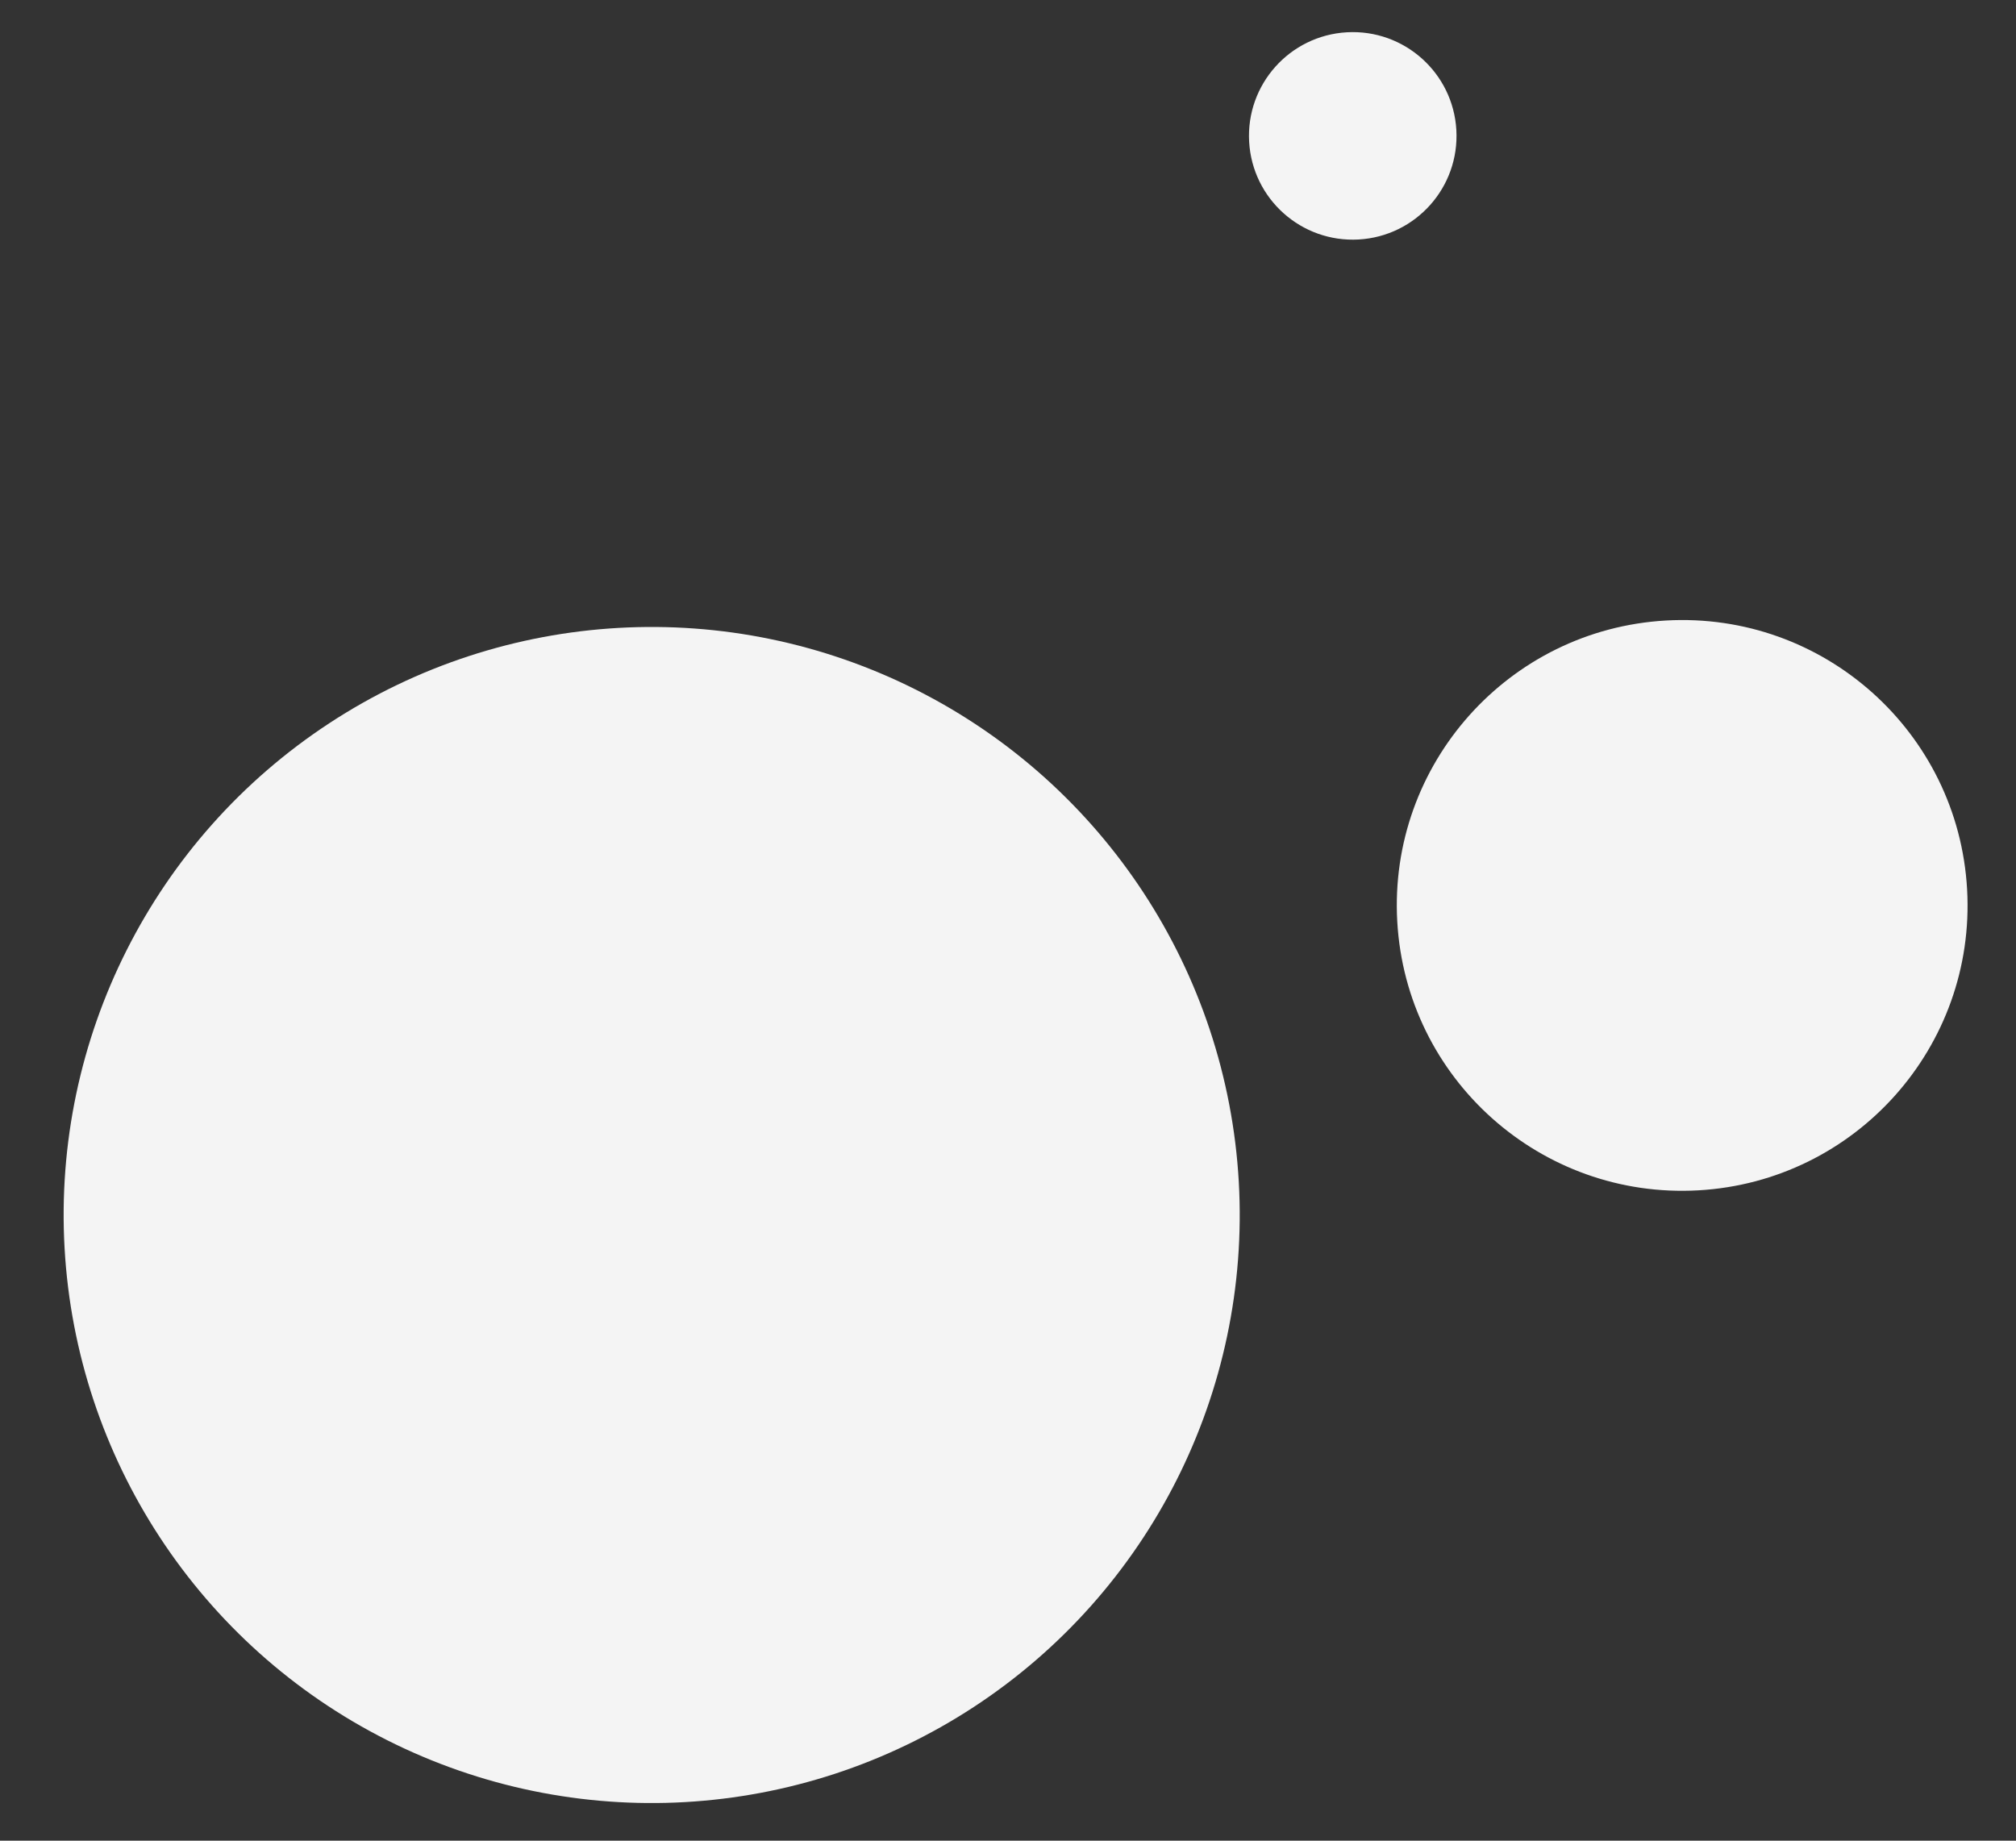 <svg width="207" height="189" viewBox="0 0 207 189" fill="none" xmlns="http://www.w3.org/2000/svg">
<rect x="0" y="0" width="207" height="189" fill="#333333" stroke="none"/>
<circle cx="66.914" cy="124.756" r="60.379" transform="rotate(176.756 66.914 124.756)" fill="#F4F4F4"/>
<circle cx="172.724" cy="92.968" r="29.302" transform="rotate(176.756 172.724 92.968)" fill="#F4F4F4"/>
<circle cx="138.898" cy="13.953" r="10.655" transform="rotate(176.756 138.898 13.953)" fill="#F4F4F4"/>
</svg>
